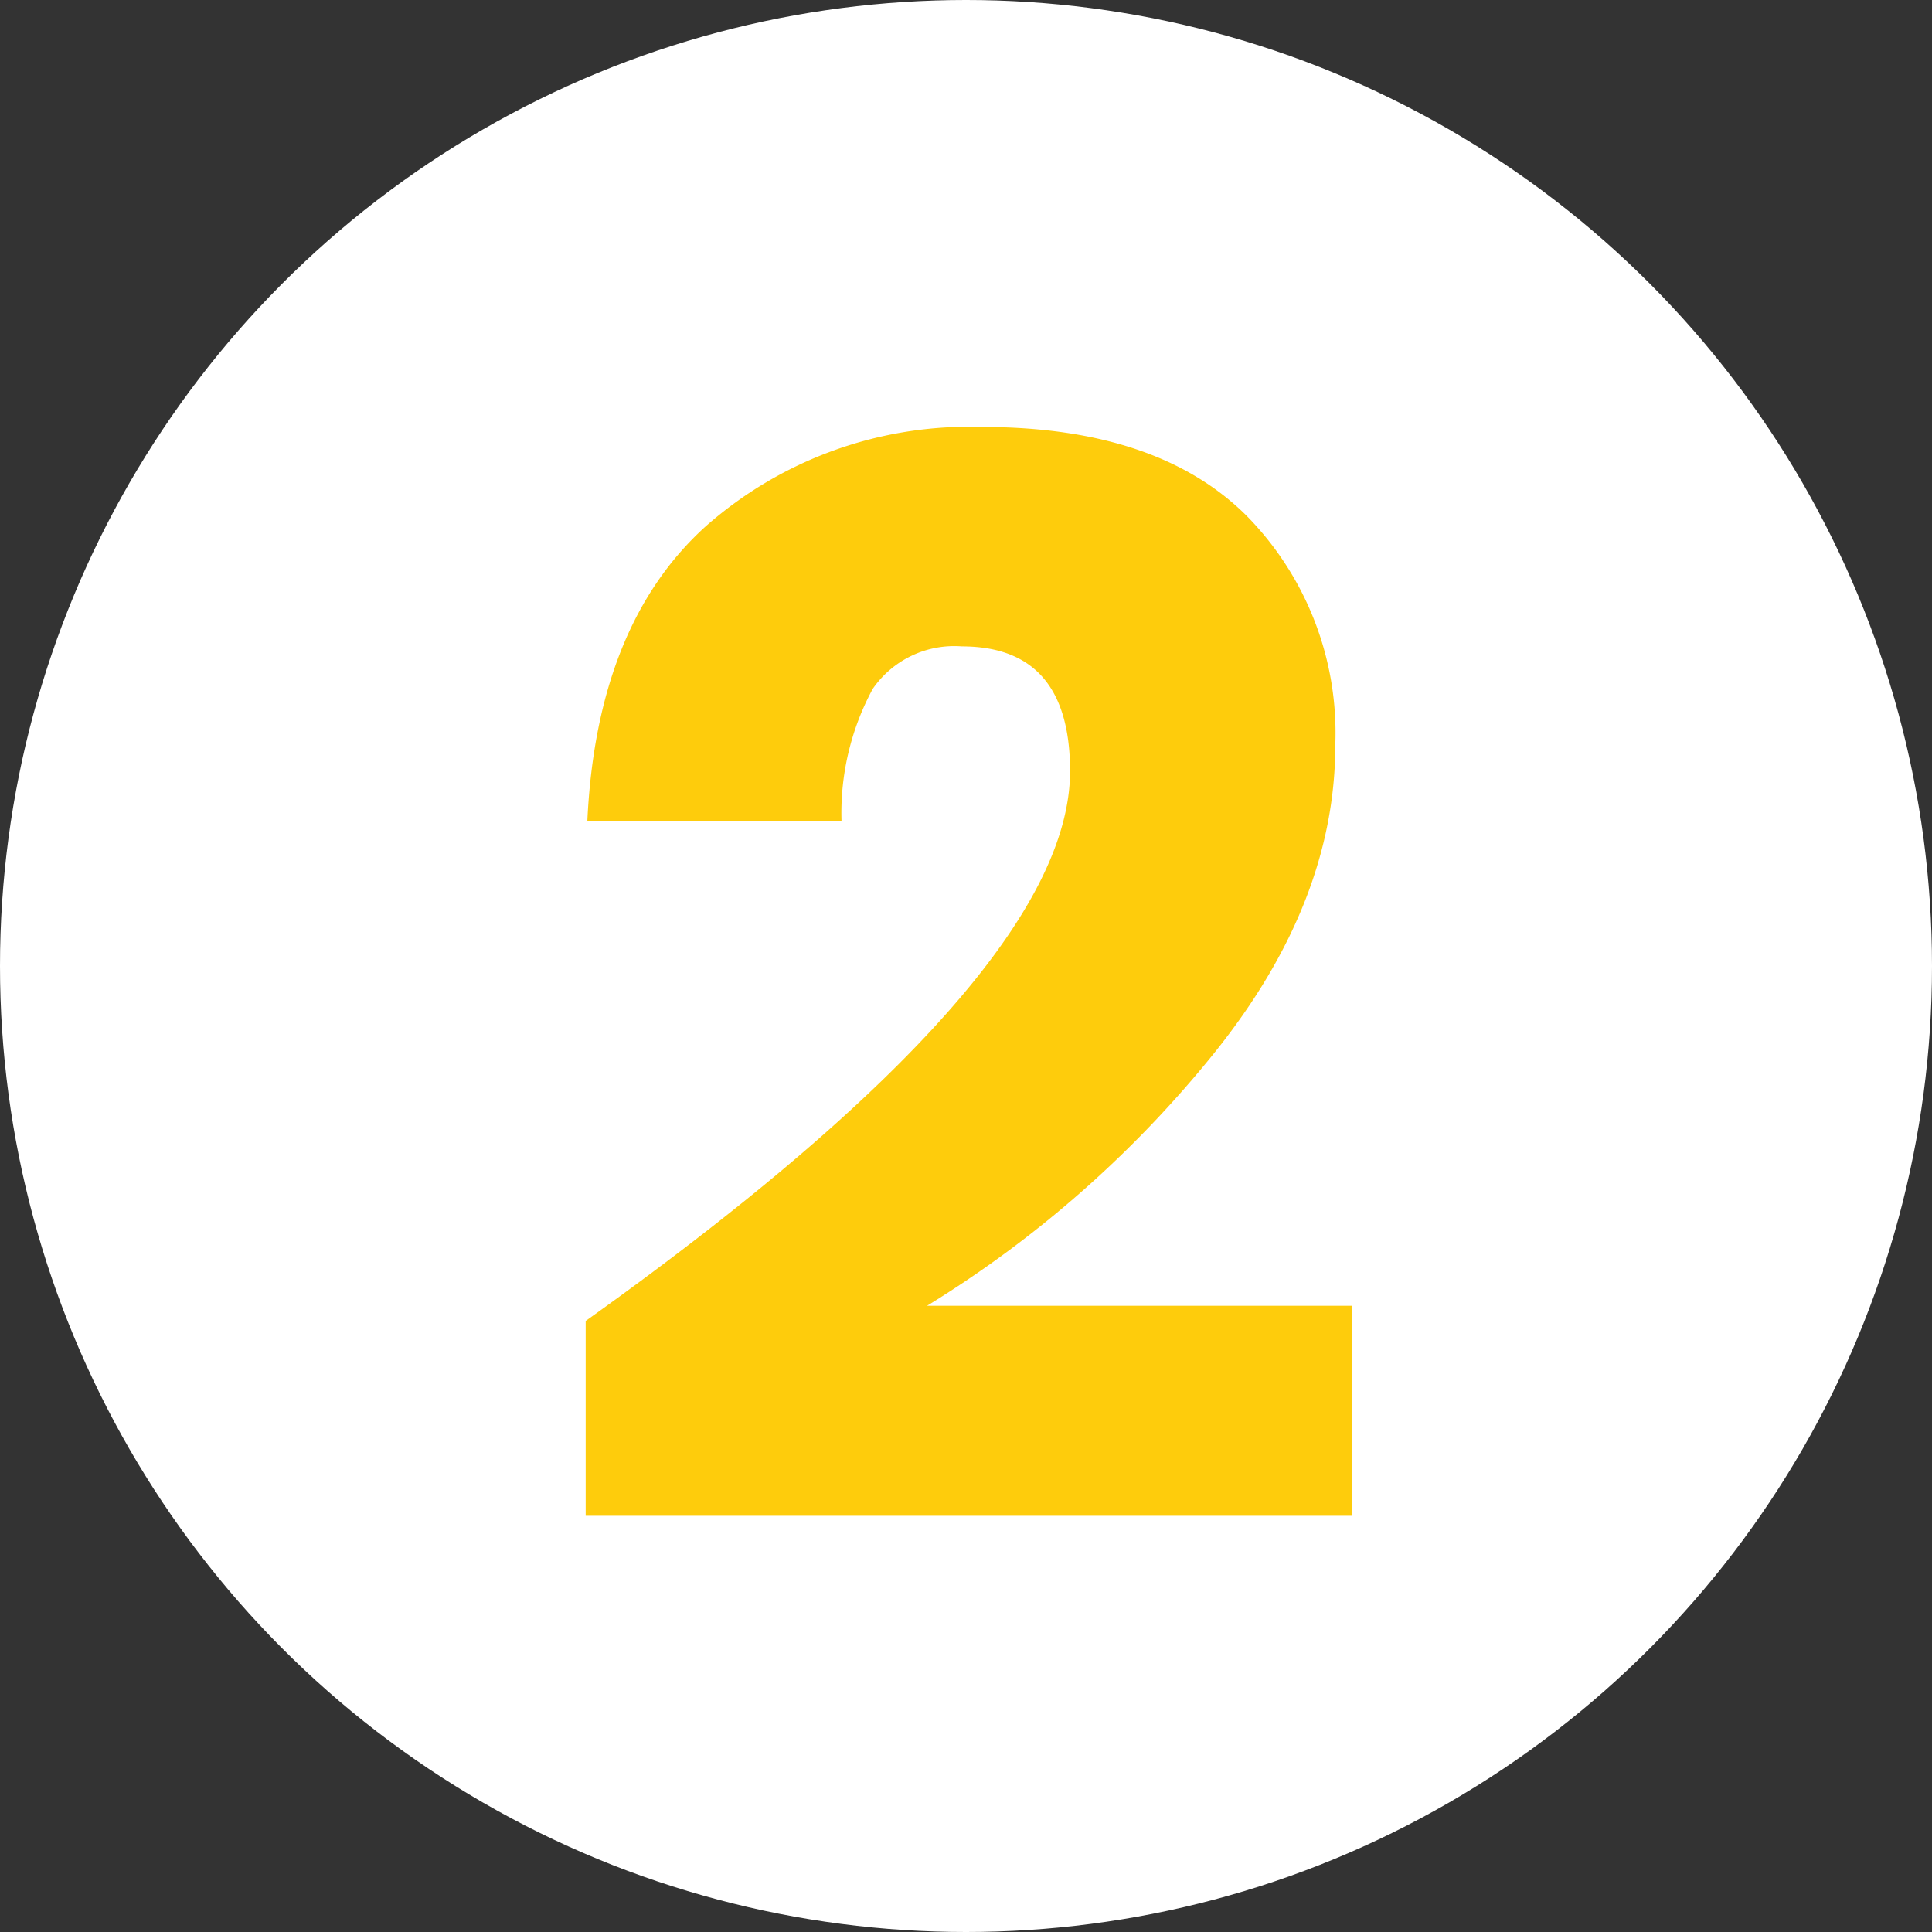 <svg id="Layer_1" data-name="Layer 1" xmlns="http://www.w3.org/2000/svg" viewBox="0 0 70 70"><rect x="0" y="0" width="70" height="70" fill="#333333" stroke="none"/><defs><style>.cls-1{fill:#fff;}.cls-2{fill:#fecc0c;}</style></defs><title>icon-two</title><circle class="cls-1" cx="35" cy="35" r="35"/><path class="cls-2" d="M259.77,248.94q0-4.52-3.92-4.52a3.59,3.59,0,0,0-3.23,1.54,9.46,9.46,0,0,0-1.13,4.8h-9.21q.33-7.12,4.3-10.7a14.42,14.42,0,0,1,10-3.59q6.34,0,9.57,3.2a11.22,11.22,0,0,1,3.23,8.33q0,5.68-4.36,11.12a40.64,40.64,0,0,1-10.43,9.19H270v7.61H242.22v-7.06Q259.77,256.34,259.77,248.94Z" transform="translate(-221 -221)"/></svg>